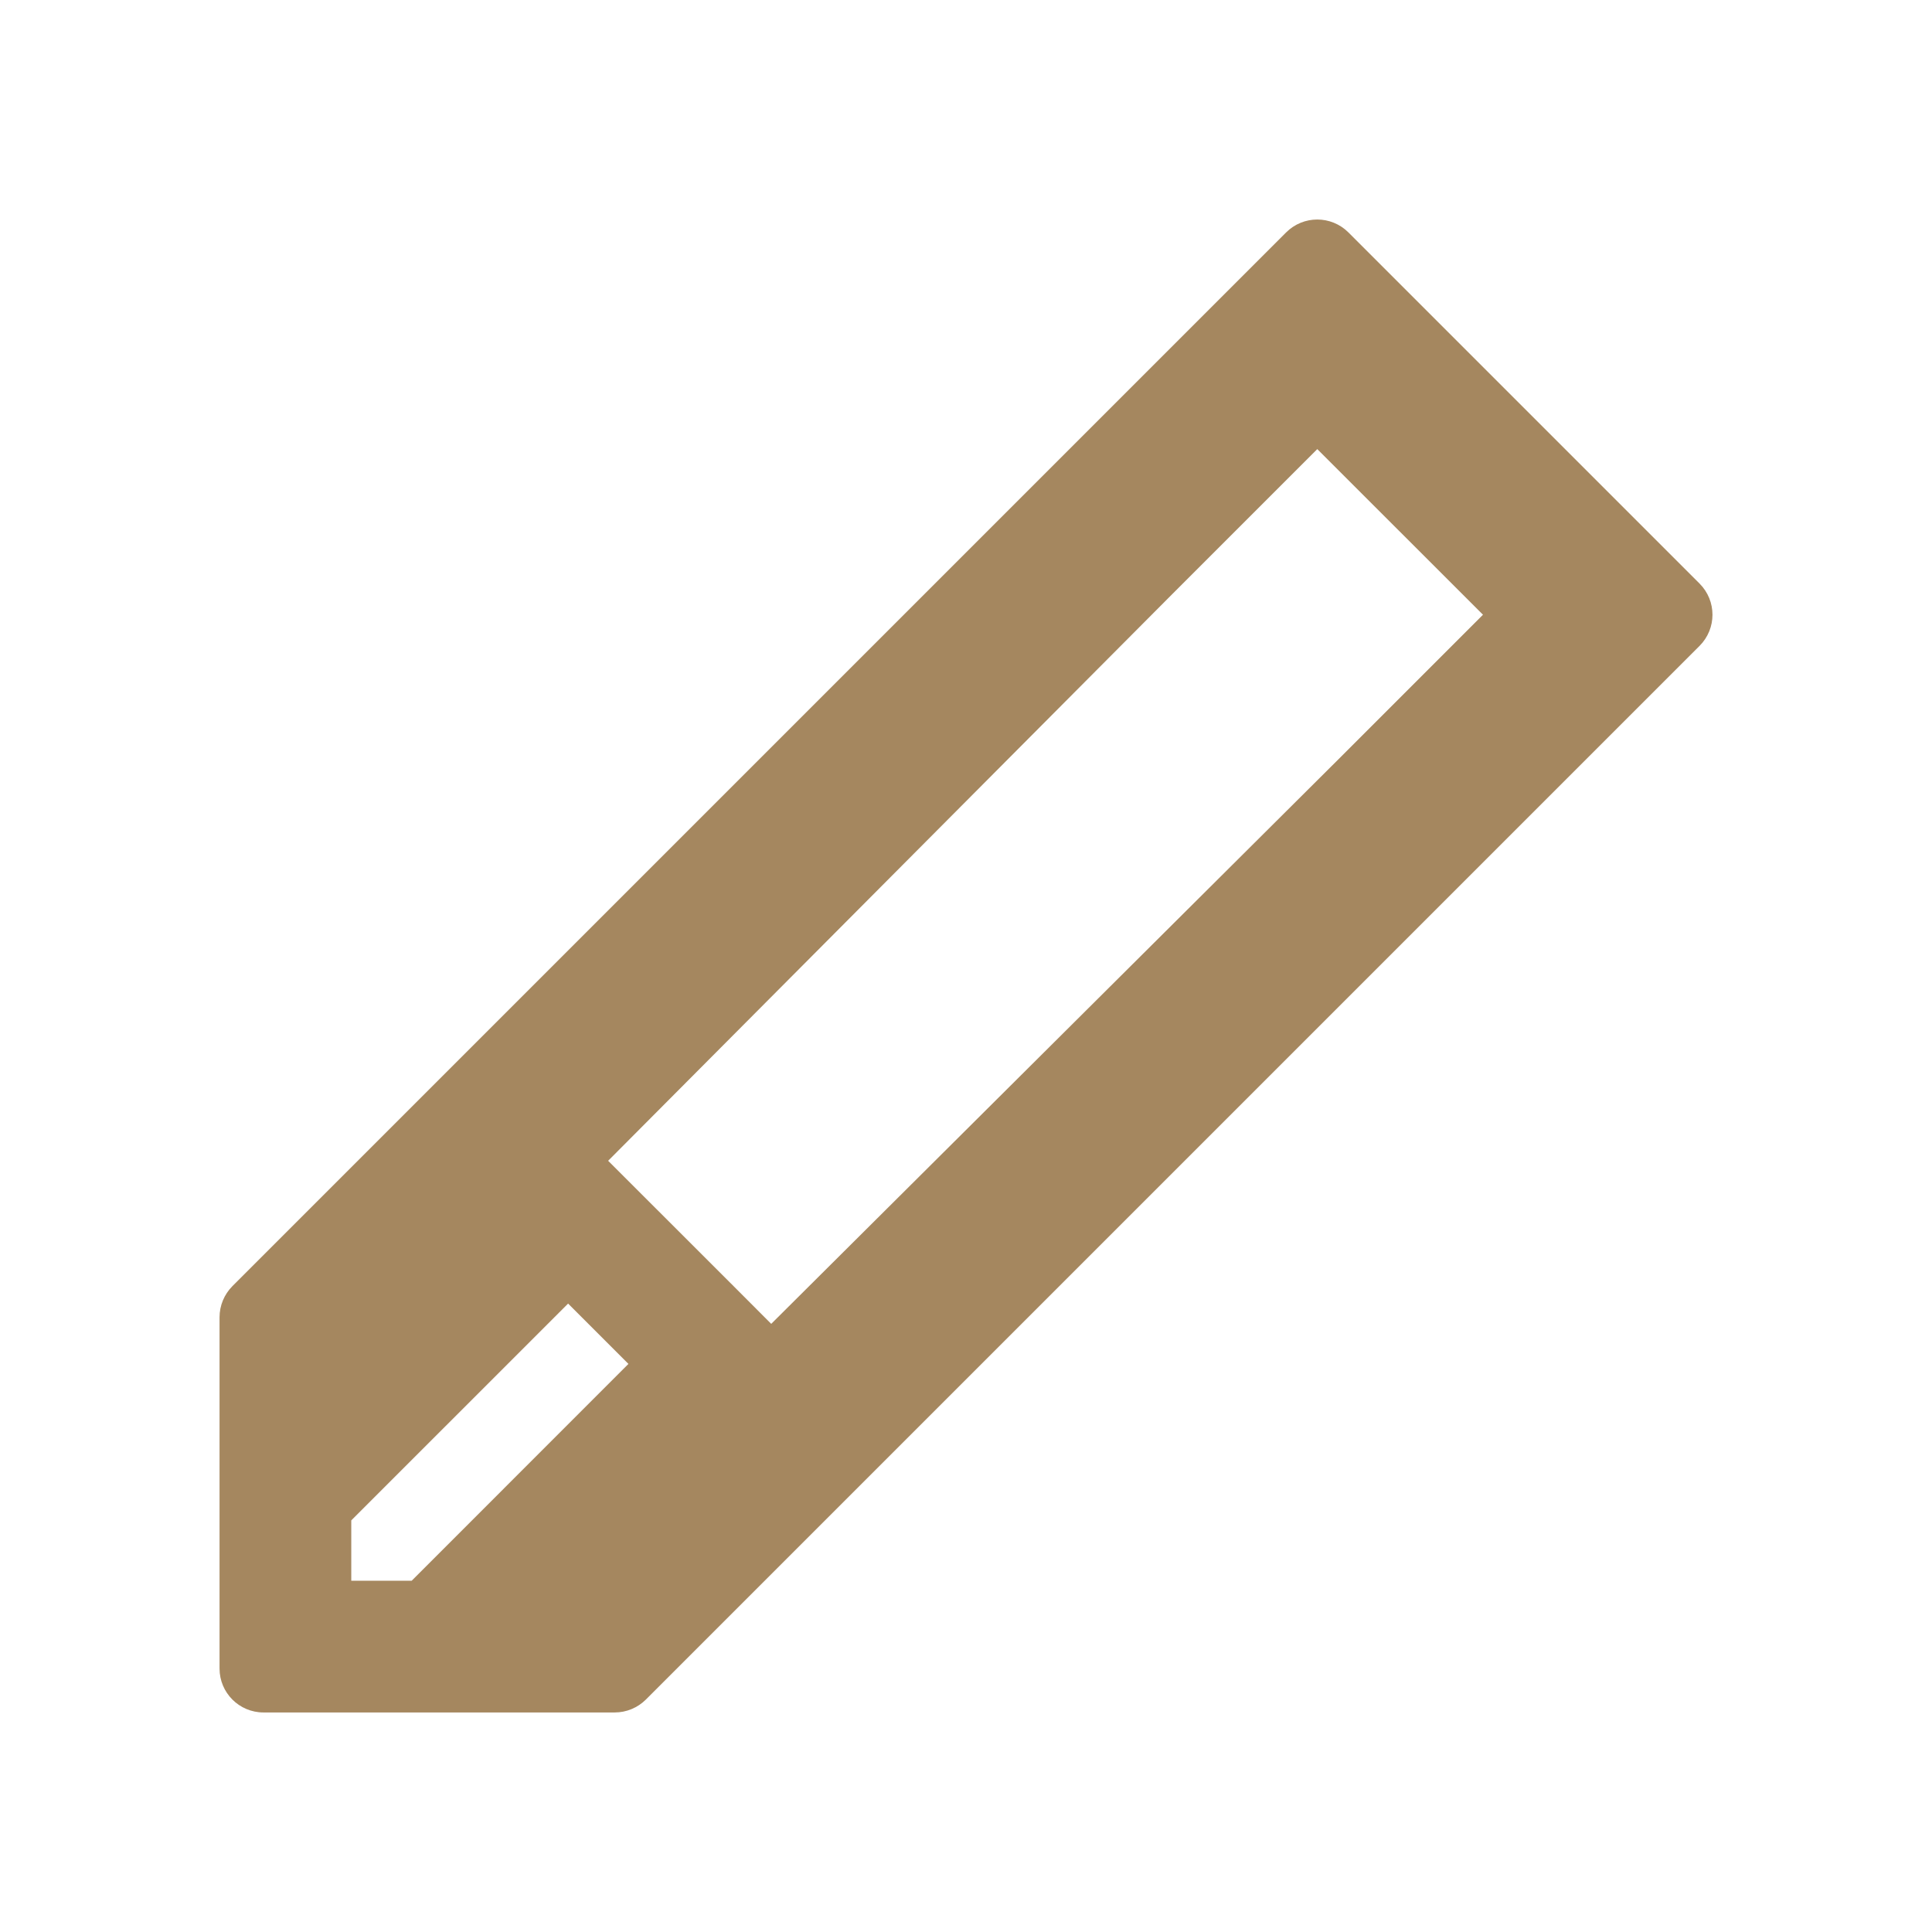<svg viewBox="0 0 22 22" xmlns="http://www.w3.org/2000/svg"><path fill="rgb(165, 135, 95)" d="m19.354 7.354c-1 1-10 10-11 11l-1 1c-.094.093-.221.146-.354.146h-4c-.276 0-.5-.224-.5-.5v-4c0-.133.053-.26.146-.354l12-12c.196-.195.512-.195.708 0l4 4c.195.196.195.512 0 .708zm-6-.594-6.429 6.458 1.429 1.428.428.429 6.459-6.429 1.646-1.646-1.887-1.886zm-9.354 10.553v.687h.688l2.468-2.469-.687-.687z"/></svg>